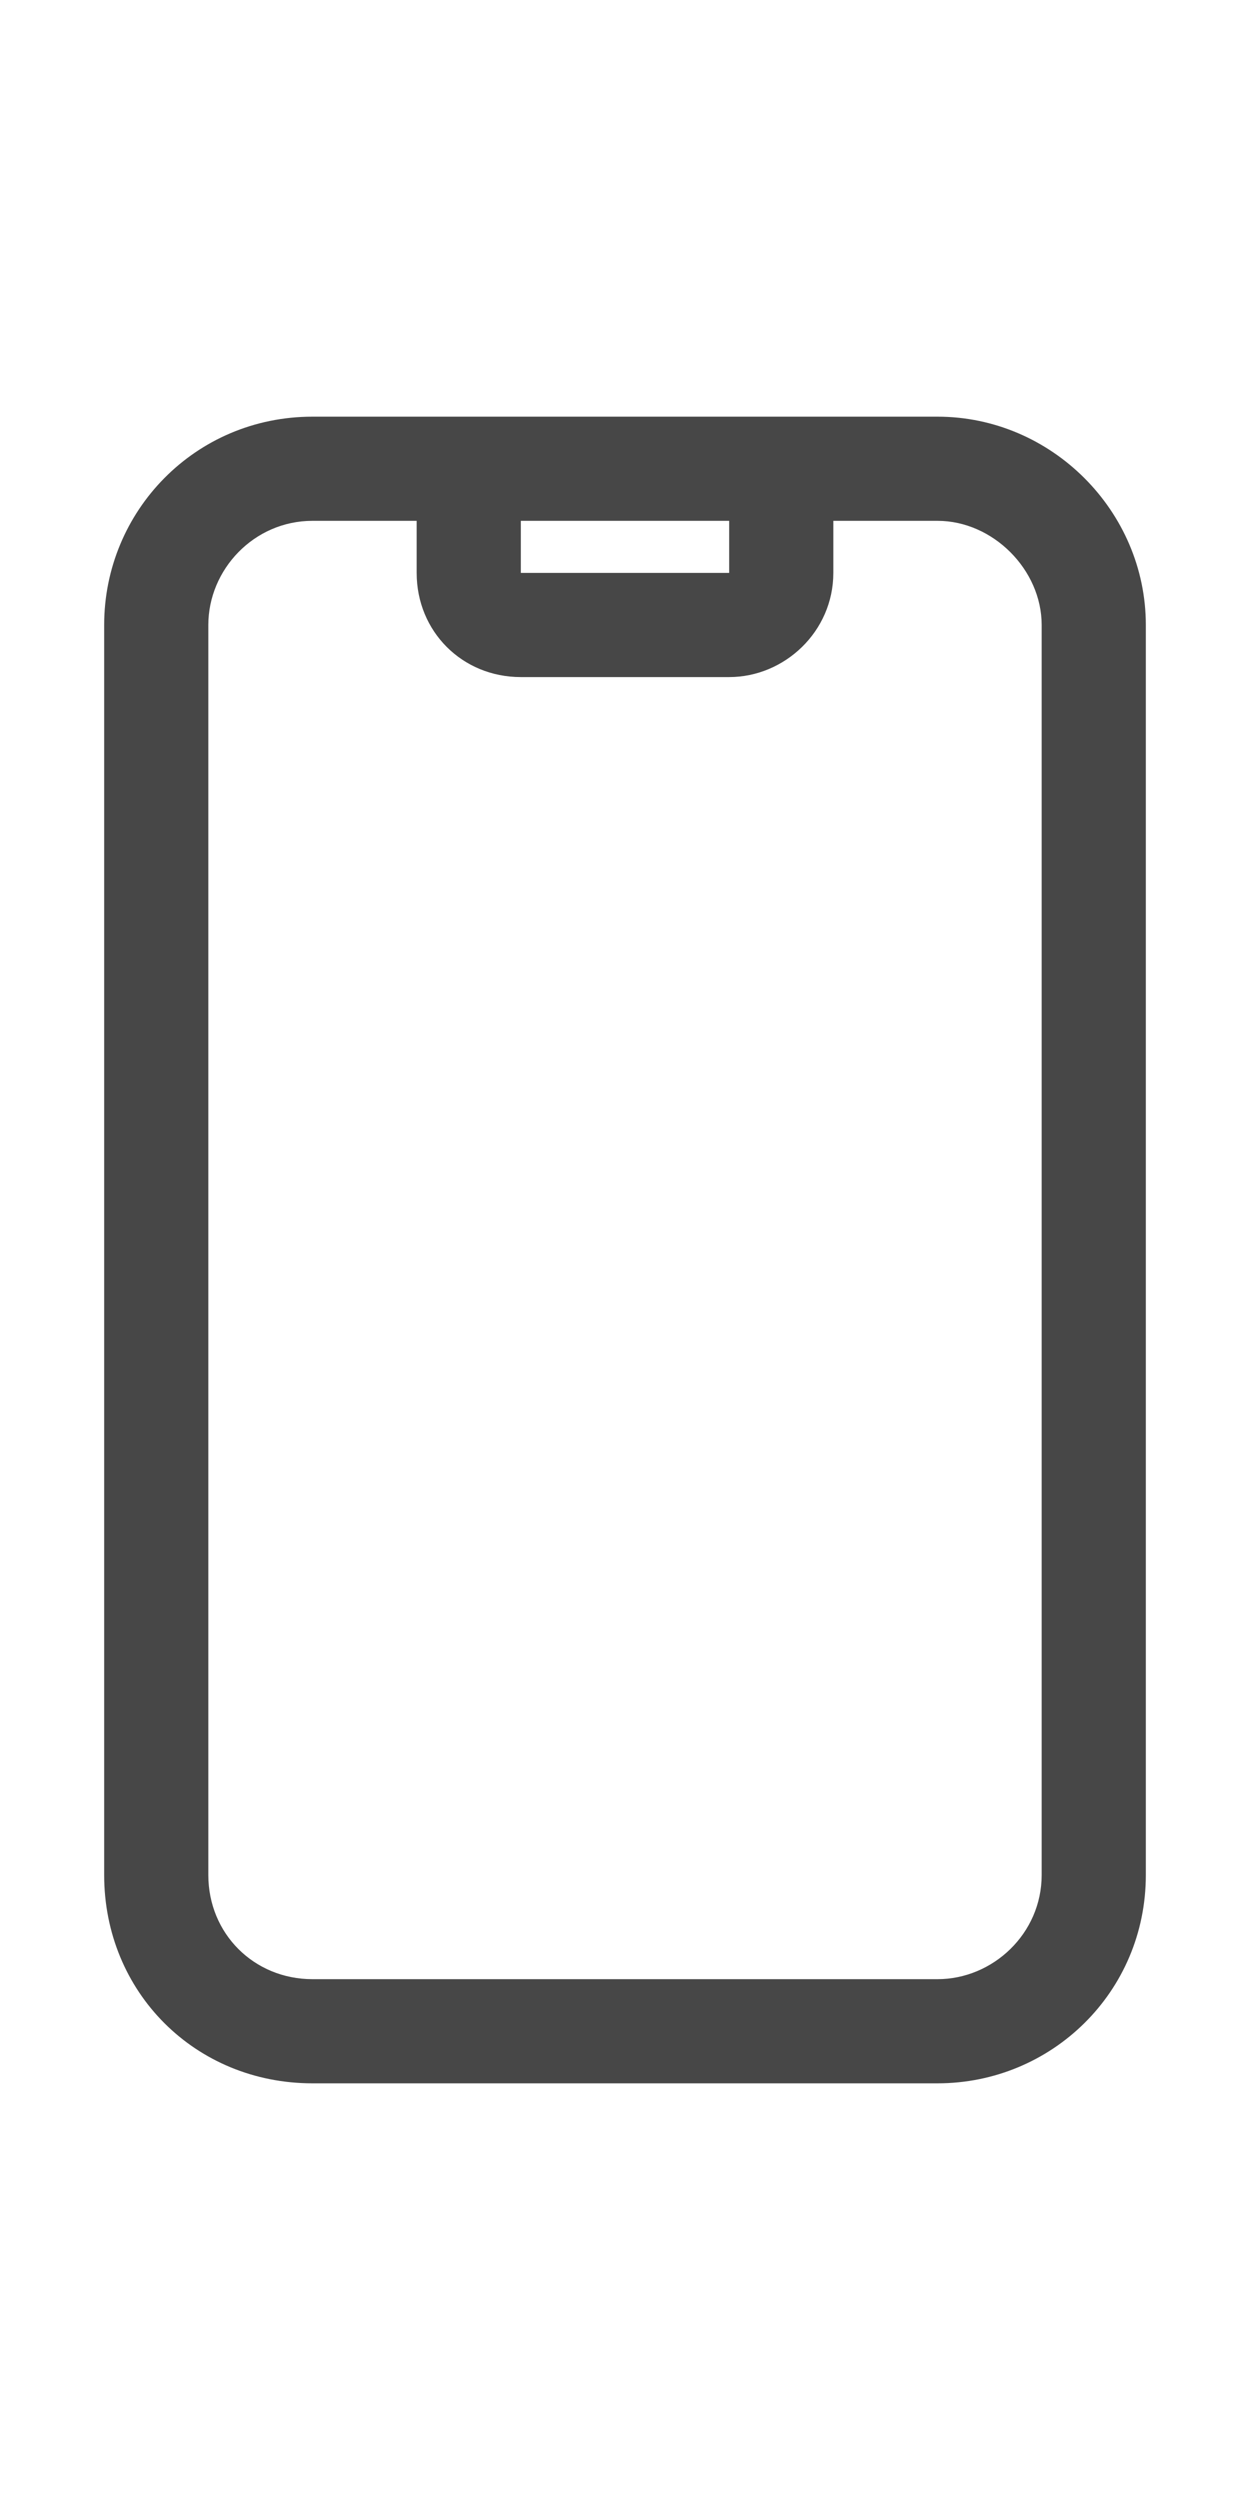 <svg width="18" height="36" viewBox="0 0 18 36" fill="none" xmlns="http://www.w3.org/2000/svg">
<g id="label-paired / xl / mobile-notch-xl / regular" clip-path="url(#clip0_2556_19429)">
<path id="icon" d="M12 7.5V8.25C12 9.094 11.297 9.75 10.5 9.75H7.5C6.656 9.75 6 9.094 6 8.25V7.5H4.5C3.656 7.5 3 8.203 3 9V27C3 27.844 3.656 28.5 4.5 28.5H13.5C14.297 28.5 15 27.844 15 27V9C15 8.203 14.297 7.5 13.5 7.5H12ZM10.5 7.5H7.5V8.25H10.5V7.5ZM1.5 9C1.5 7.359 2.812 6 4.5 6H13.5C15.141 6 16.5 7.359 16.5 9V27C16.5 28.688 15.141 30 13.5 30H4.5C2.812 30 1.5 28.688 1.5 27V9Z" fill="black" fill-opacity="0.72"/>
</g>
<defs>
<clipPath id="clip0_2556_19429">
<rect width="18" height="36" fill="white"/>
</clipPath>
</defs>
</svg>
